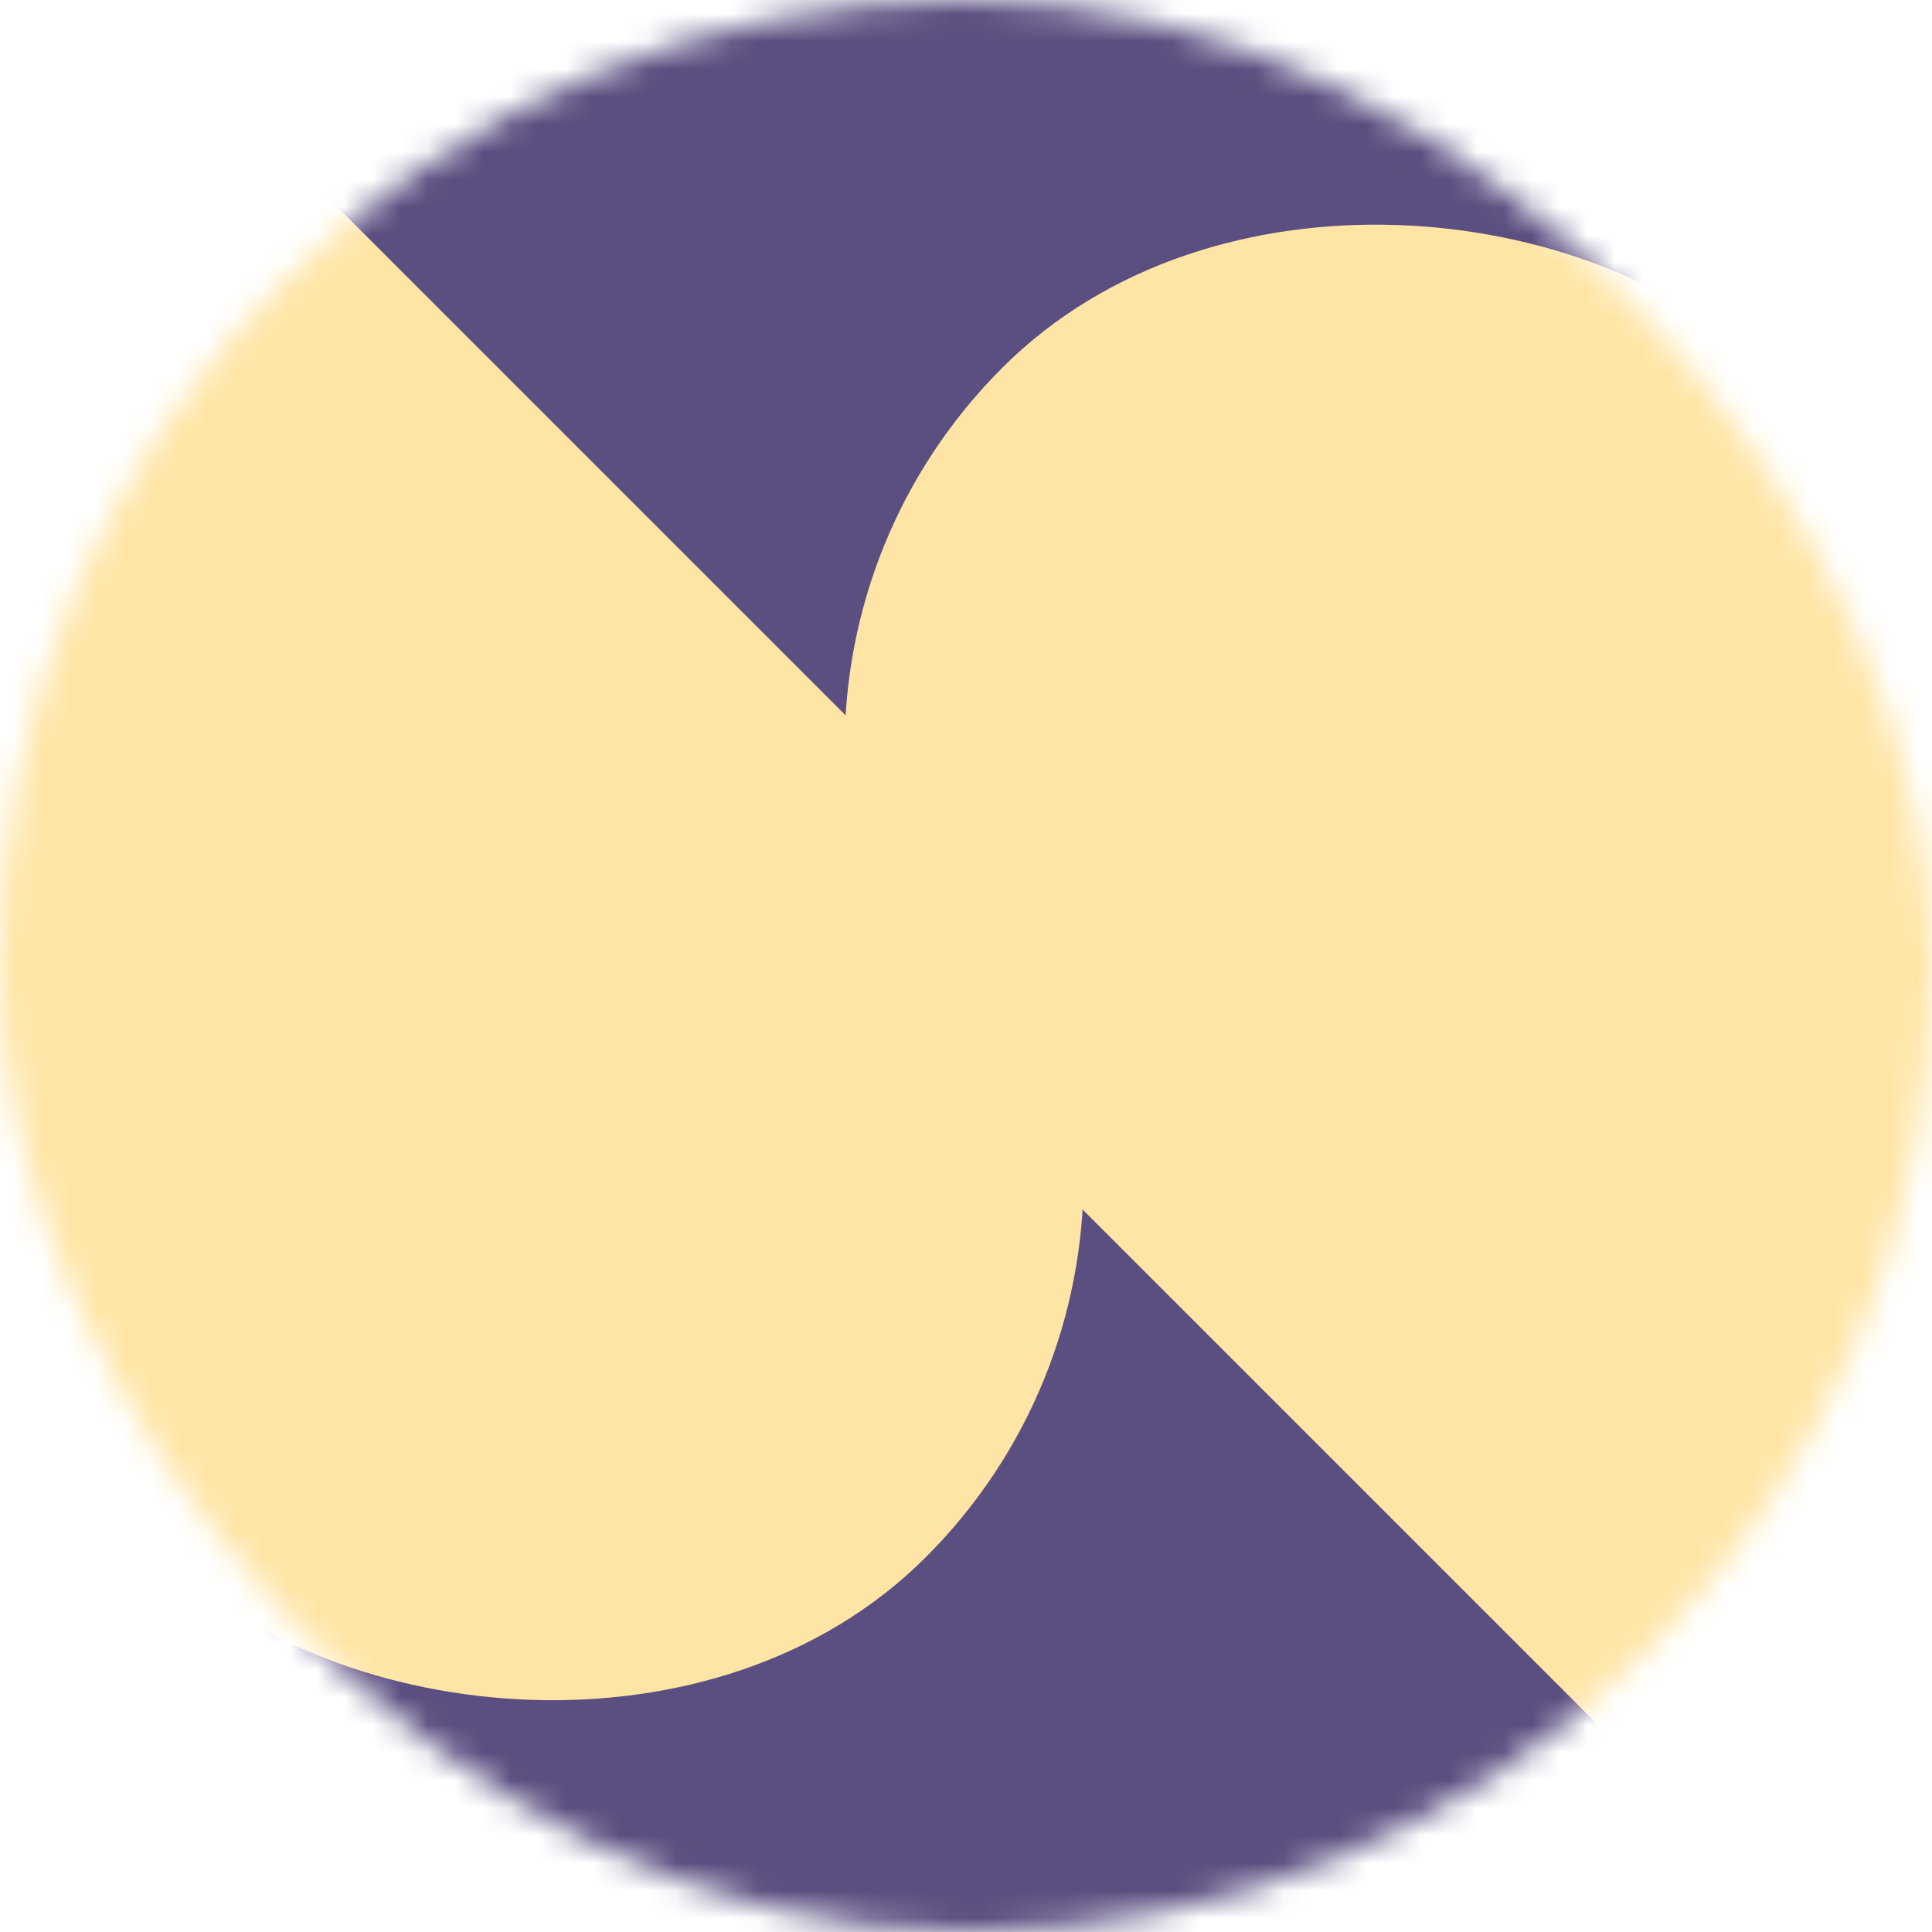 <svg width="70" height="70" viewBox="0 0 70 70" fill="none" xmlns="http://www.w3.org/2000/svg">
<mask id="mask0_772_2317" style="mask-type:alpha" maskUnits="userSpaceOnUse" x="0" y="0" width="70" height="70">
<rect width="70" height="70" rx="35" fill="#FFC431"/>
</mask>
<g mask="url(#mask0_772_2317)">
<rect width="70" height="70" fill="#5B4E80"/>
<rect x="22.521" y="27.119" width="39.012" height="82.057" rx="19.506" transform="rotate(-45 22.521 27.119)" fill="#FFE5A5"/>
<rect x="-38.267" y="12.185" width="39.012" height="82.057" rx="19.506" transform="rotate(-45 -38.267 12.185)" fill="#FFE5A5"/>
</g>
</svg>
